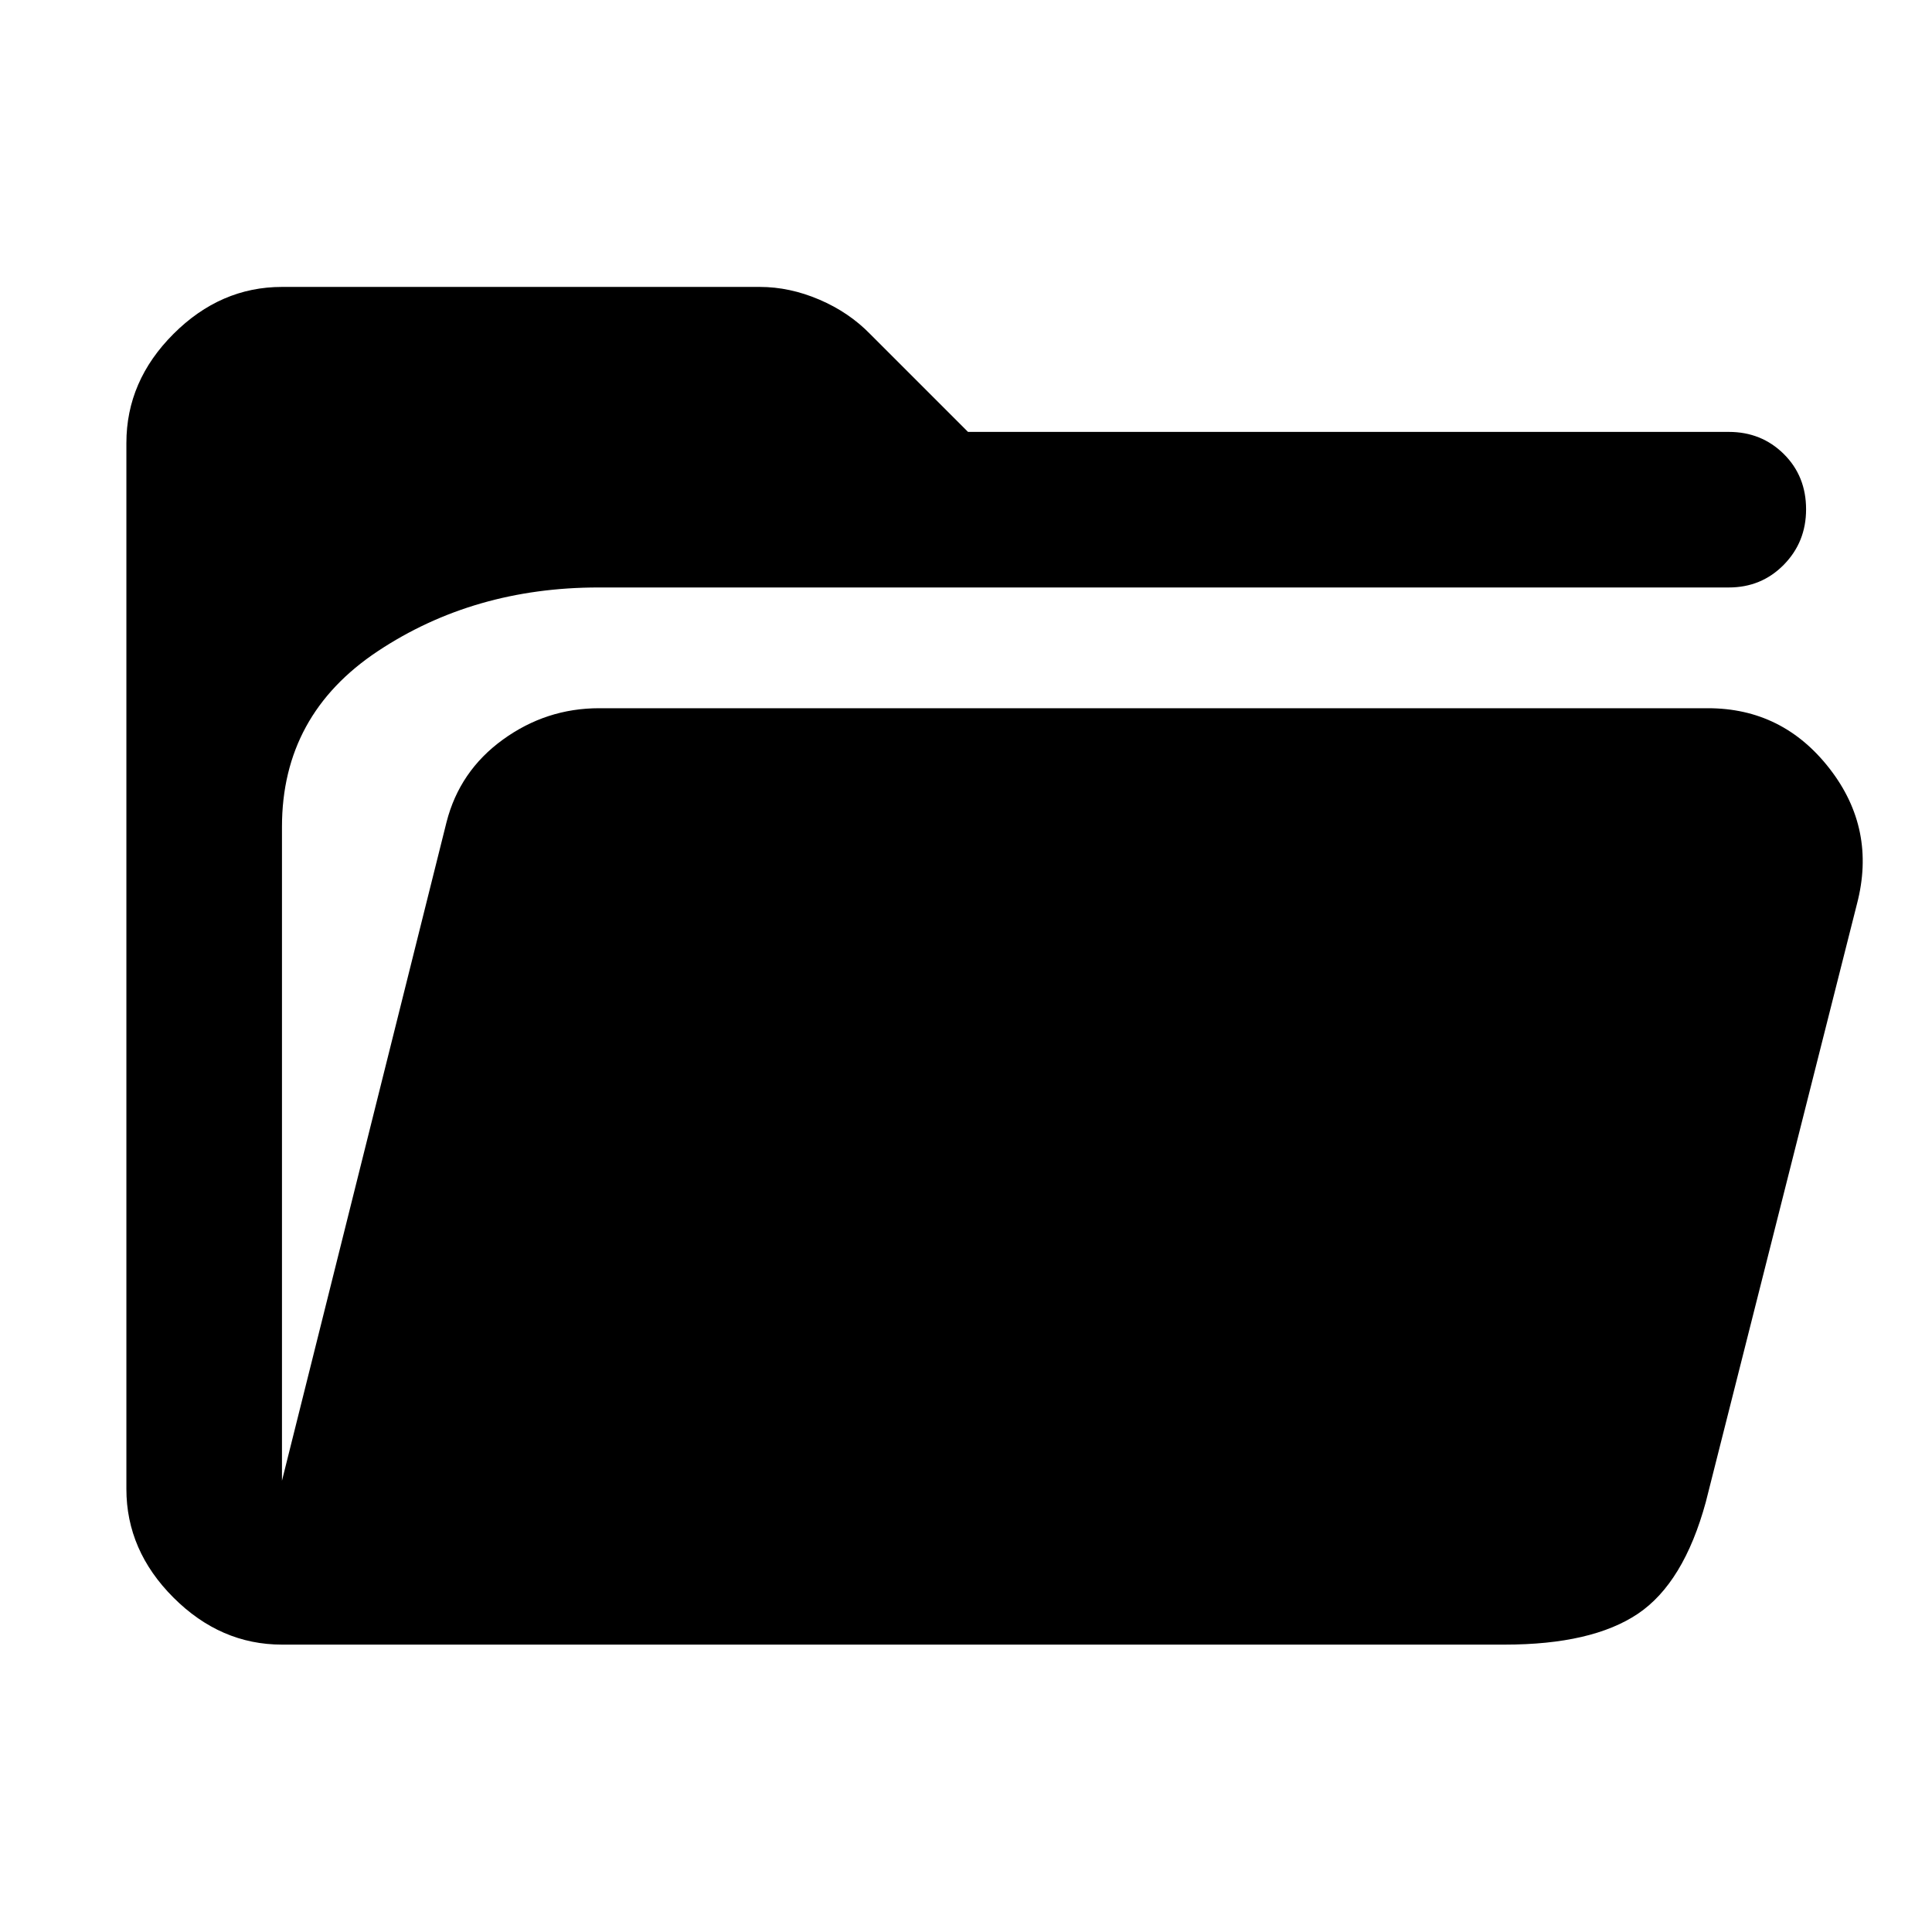 <svg xmlns="http://www.w3.org/2000/svg" height="48" viewBox="0 -960 960 960" width="48"><path d="M140.11-142.8q-30.55 0-53.93-23.38T62.8-220.11v-519.78q0-30.79 23.38-54.17 23.38-23.37 53.93-23.37h237.41q14.86 0 29.61 6.31 14.75 6.32 25.26 17.12L481-745.39h378.04q16.22 0 27.31 10.98 11.08 10.98 11.08 27.49 0 16.27-11.08 27.55-11.09 11.28-27.31 11.28H297.45q-61.99 0-109.67 31.62-47.67 31.62-47.67 87.3v324.93l81.76-327.22q6.48-25.43 28.01-41.03 21.53-15.6 47.82-15.6h550.95q37.17 0 60.48 30.04 23.3 30.03 13.59 67.18l-75.13 297.28q-10.96 40.16-33.75 55.47-22.8 15.32-66.23 15.32h-607.5Z"/></svg>